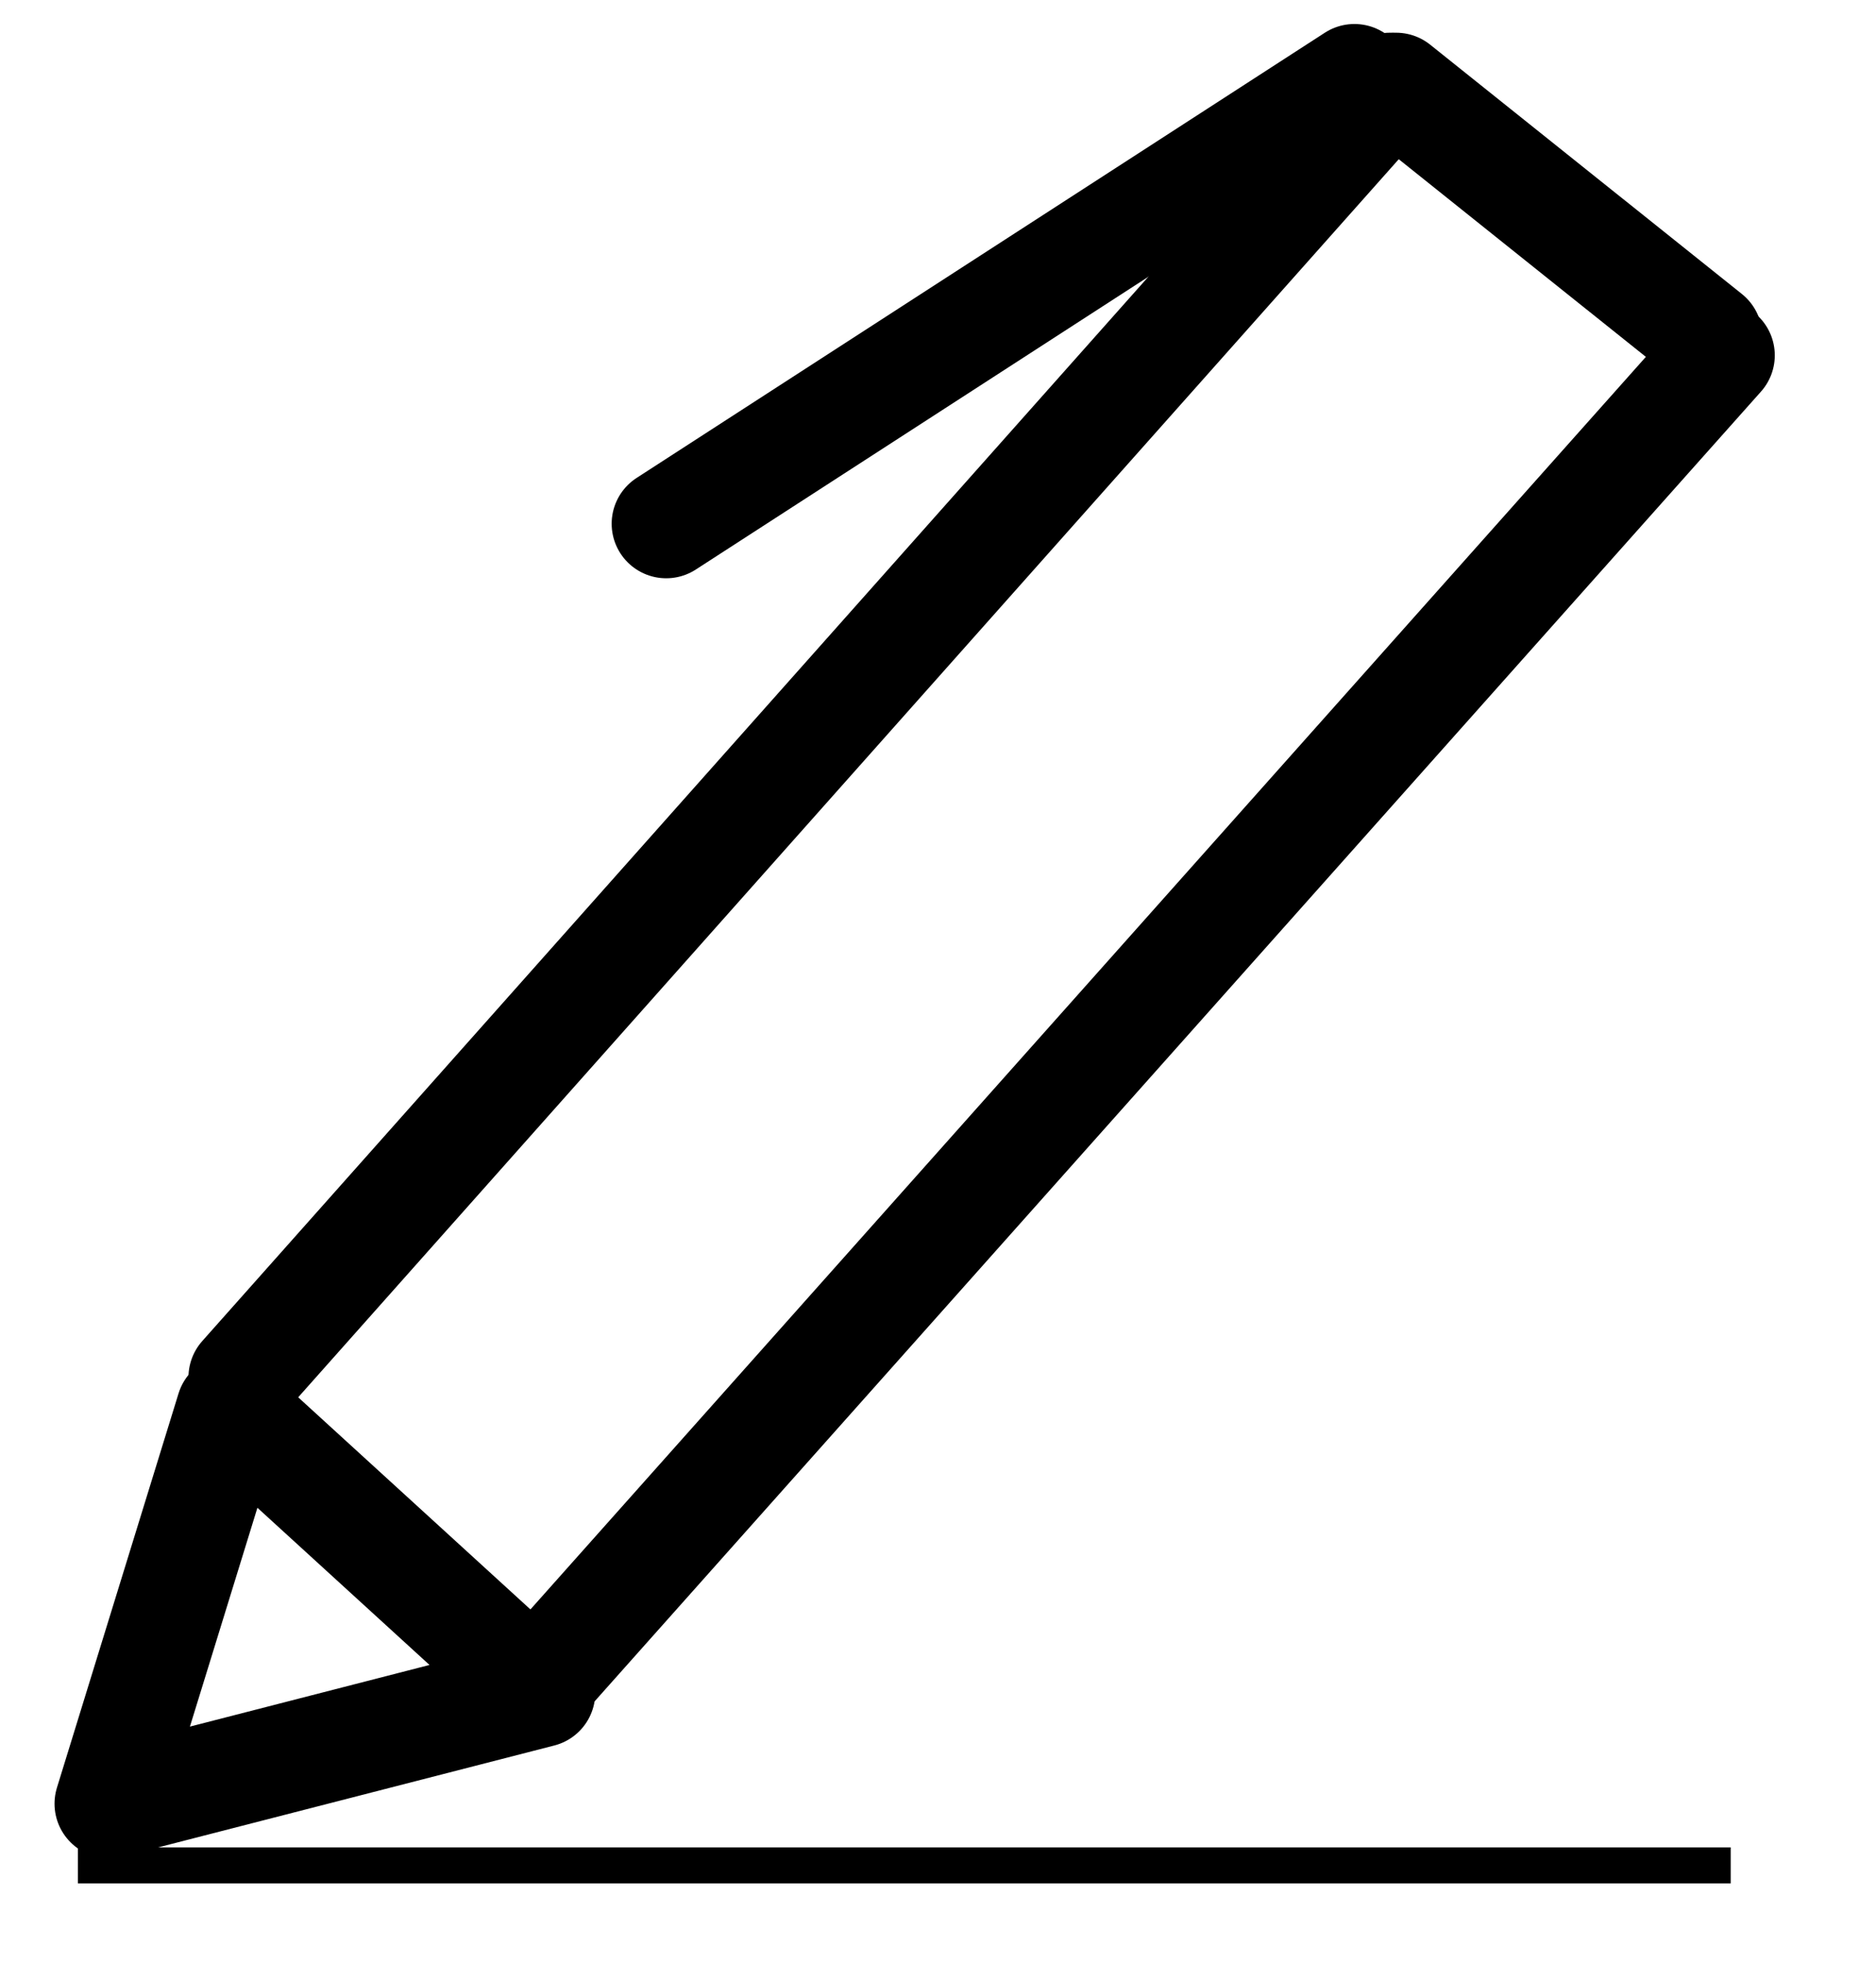<?xml version="1.0"?>
<svg width="86" height="90" xmlns="http://www.w3.org/2000/svg" xmlns:svg="http://www.w3.org/2000/svg" xmlns:xlink="http://www.w3.org/1999/xlink" enable-background="new 0 0 141.732 141.732" version="1.1" xml:space="preserve">
 <g class="layer">
  <title>Layer 1</title>
  <defs transform="translate(34.515 31.848) translate(0 1) translate(0 1) translate(0 1) translate(1 0) translate(1 0) translate(1 0) translate(-3 -3) translate(0 1) translate(0 1) translate(0 1) translate(1 0) translate(1 0) translate(1 0) translate(0 -31.245) translate(-33.944 0)">
   <rect height="141.73" id="SVGID_1_" width="141.73"/>
  </defs>
  <clipPath id="SVGID_2_">
   <use id="svg_2" overflow="visible" x="5.43" xlink:href="#SVGID_1_" y="-1.43"/>
  </clipPath>
  <line clip-path="url(#SVGID_2_)" fill="none" id="svg_4" stroke="#000000" stroke-linecap="round" stroke-linejoin="round" stroke-miterlimit="10" stroke-width="5" x1="30.54" x2="62.09" y1="24.01" y2="3.6"/>
  <polygon clip-path="url(#SVGID_2_)" fill="none" id="svg_6" points="24.788,77.598 5,82.688 10.574,64.615 " stroke="#000000" stroke-linejoin="round" stroke-miterlimit="10" stroke-width="5"/>
  <rect clip-path="url(#SVGID_2_)" height="1.65" id="svg_7" width="75.77" x="3.57" y="84.69"/>
  <g id="selectorGroup7">
   <path fill="none" id="selectedBox7" stroke="#22C" stroke-dasharray="5,5"/>
  </g>
  <line fill="none" id="svg_9" stroke="#000000" stroke-linecap="round" stroke-linejoin="round" stroke-width="5" x1="11.14" x2="63.71" y1="63.14" y2="4"/>
  <line fill="none" id="svg_10" stroke="#000000" stroke-linecap="round" stroke-linejoin="round" stroke-width="5" x1="25.43" x2="78.86" y1="76.29" y2="16.29"/>
  <line fill="none" id="svg_11" stroke="#000000" stroke-linecap="round" stroke-linejoin="round" stroke-width="5" x1="64" x2="78.29" y1="4" y2="15.43"/>
 </g>
</svg>